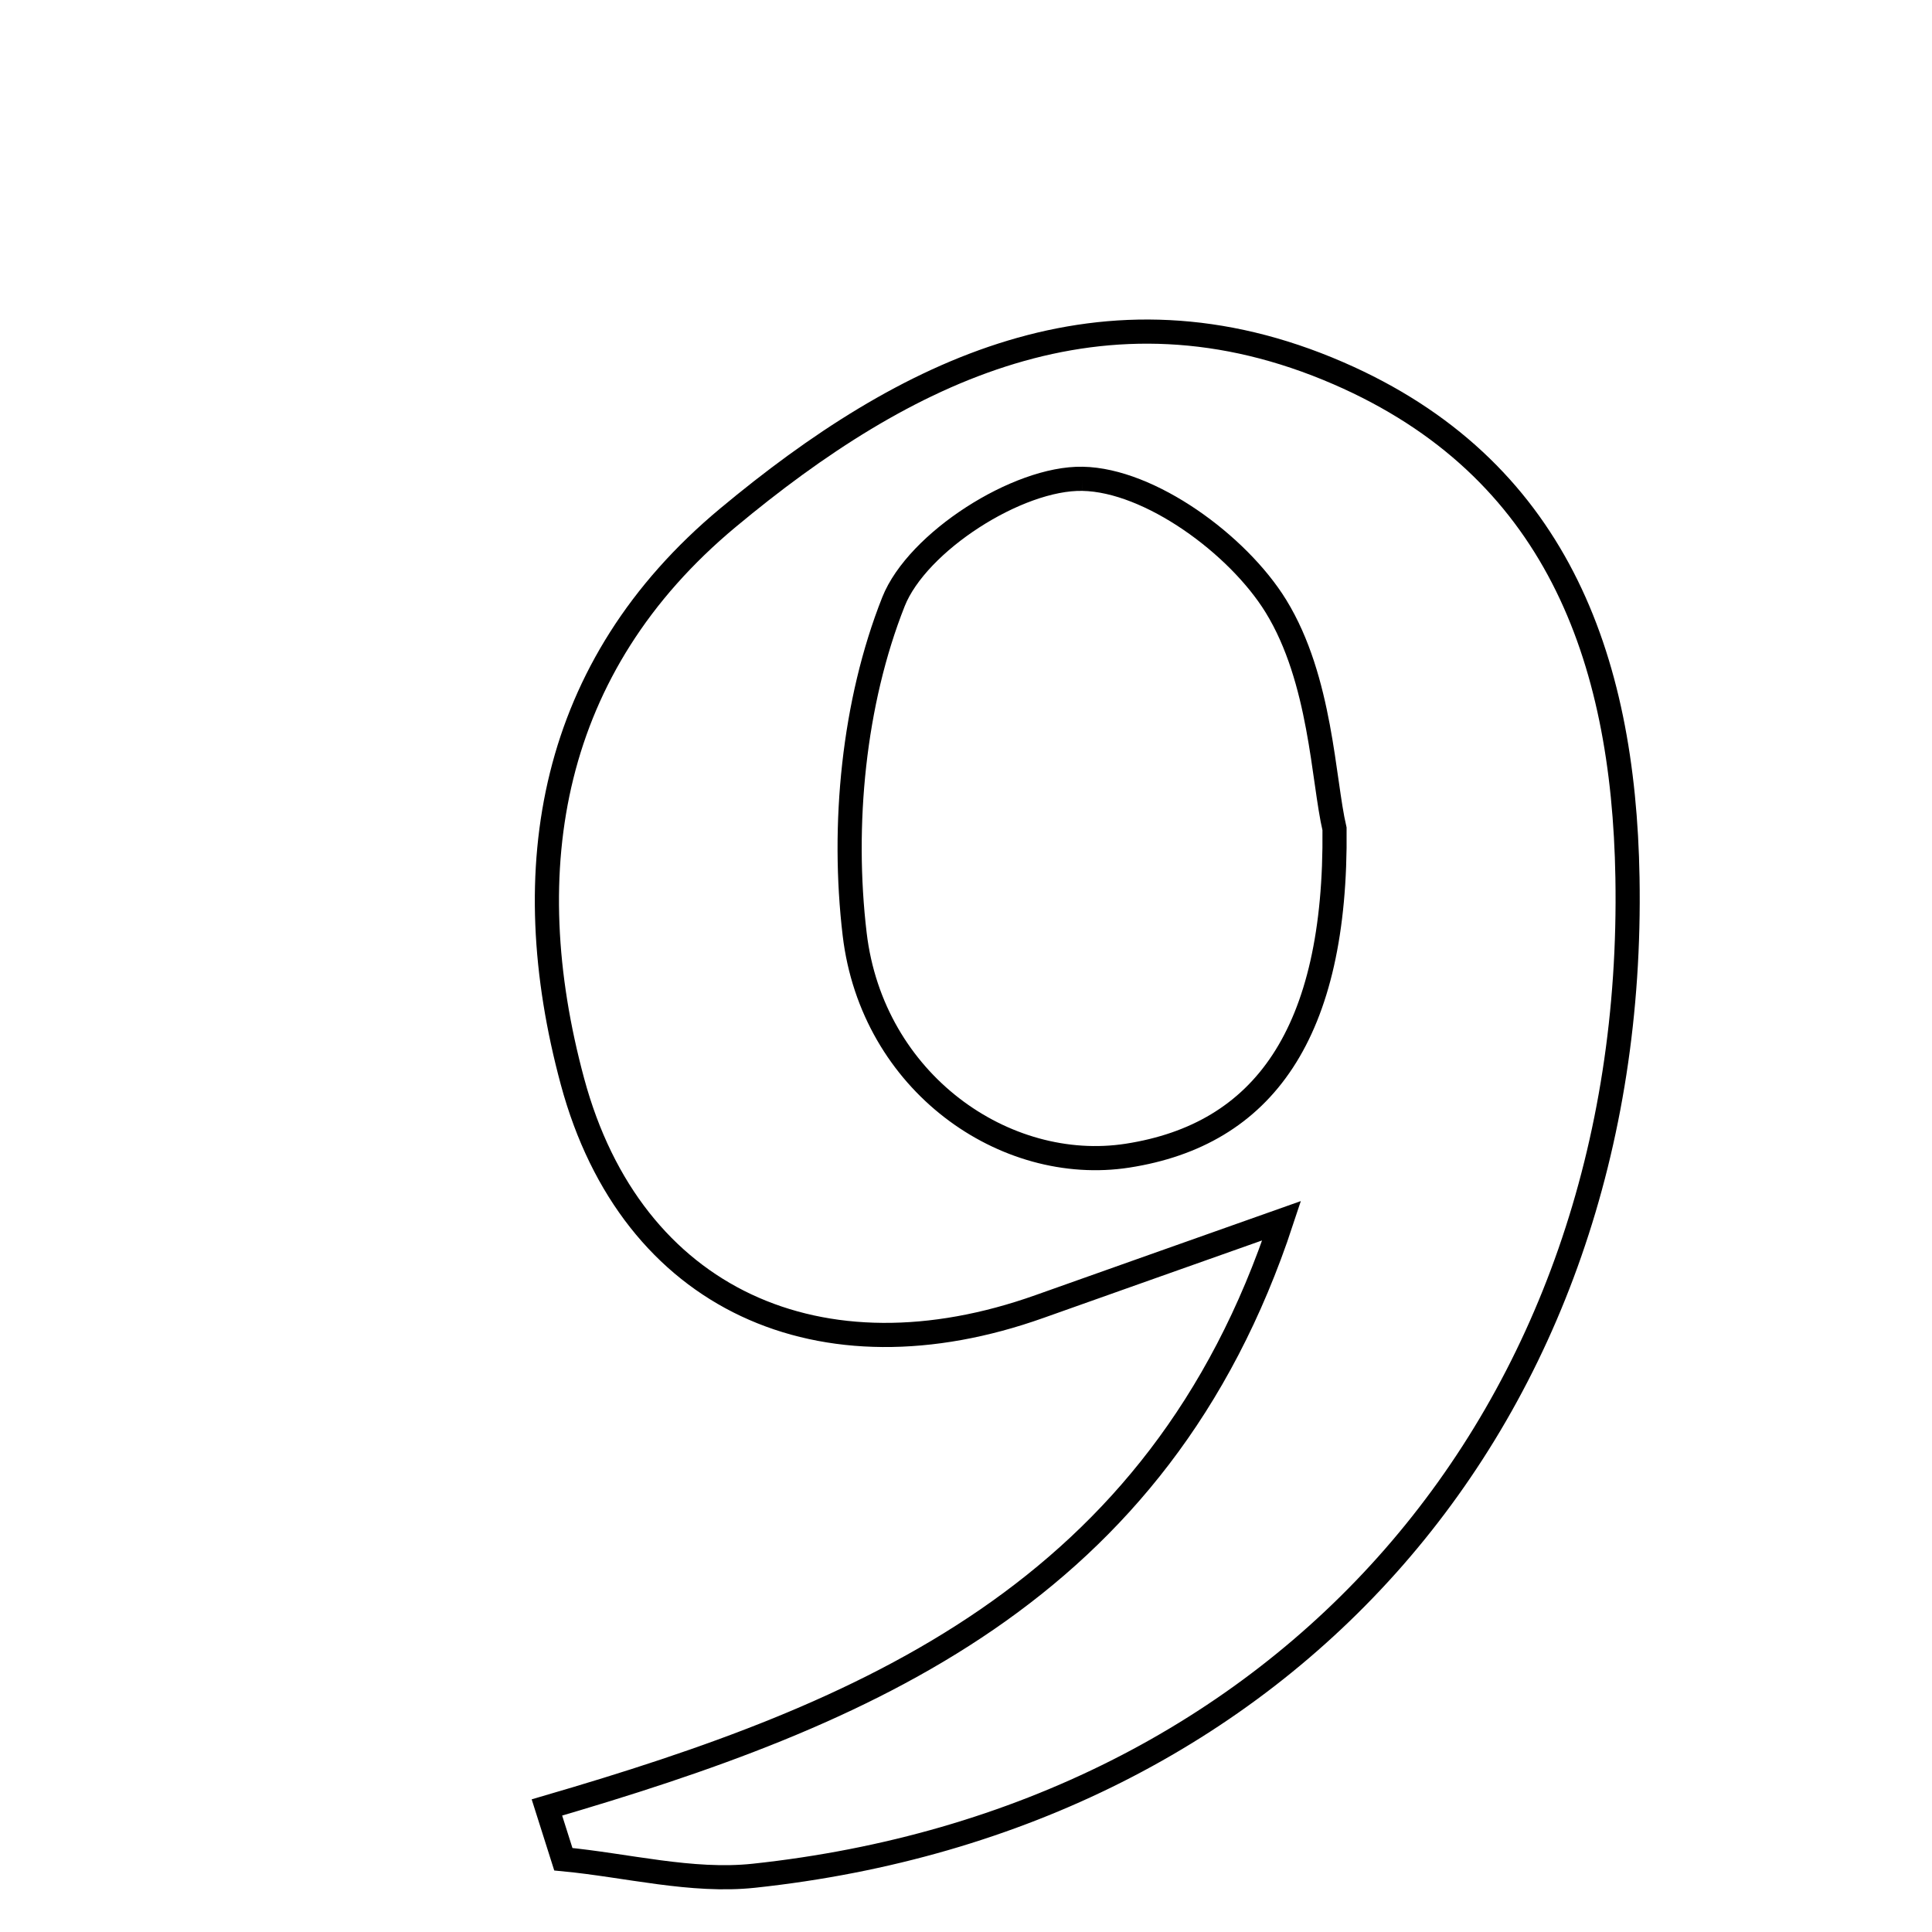 <svg xmlns="http://www.w3.org/2000/svg" viewBox="0.0 0.0 24.0 24.0" height="200px" width="200px"><path fill="none" stroke="black" stroke-width=".3" stroke-opacity="1.0"  filling="0" d="M16.627 4.637 C19.316 5.805 20.17 8.147 20.217 10.902 C20.334 17.588 15.982 22.592 9.366 23.301 C8.593 23.384 7.788 23.171 6.998 23.096 C6.93 22.882 6.862 22.668 6.794 22.453 C10.737 21.302 14.392 19.803 15.921 15.164 C14.742 15.582 13.829 15.904 12.916 16.229 C10.197 17.198 7.845 16.151 7.112 13.437 C6.396 10.788 6.826 8.278 9.042 6.432 C11.238 4.603 13.712 3.371 16.627 4.637"></path>
<path fill="none" stroke="black" stroke-width=".3" stroke-opacity="1.0"  filling="0" d="M13.448 5.948 C14.282 5.963 15.377 6.762 15.85 7.53 C16.413 8.445 16.436 9.692 16.578 10.297 C16.605 12.842 15.692 14.094 14.007 14.356 C12.484 14.592 10.836 13.449 10.617 11.605 C10.456 10.25 10.602 8.729 11.099 7.475 C11.394 6.732 12.644 5.932 13.448 5.948"></path></svg>